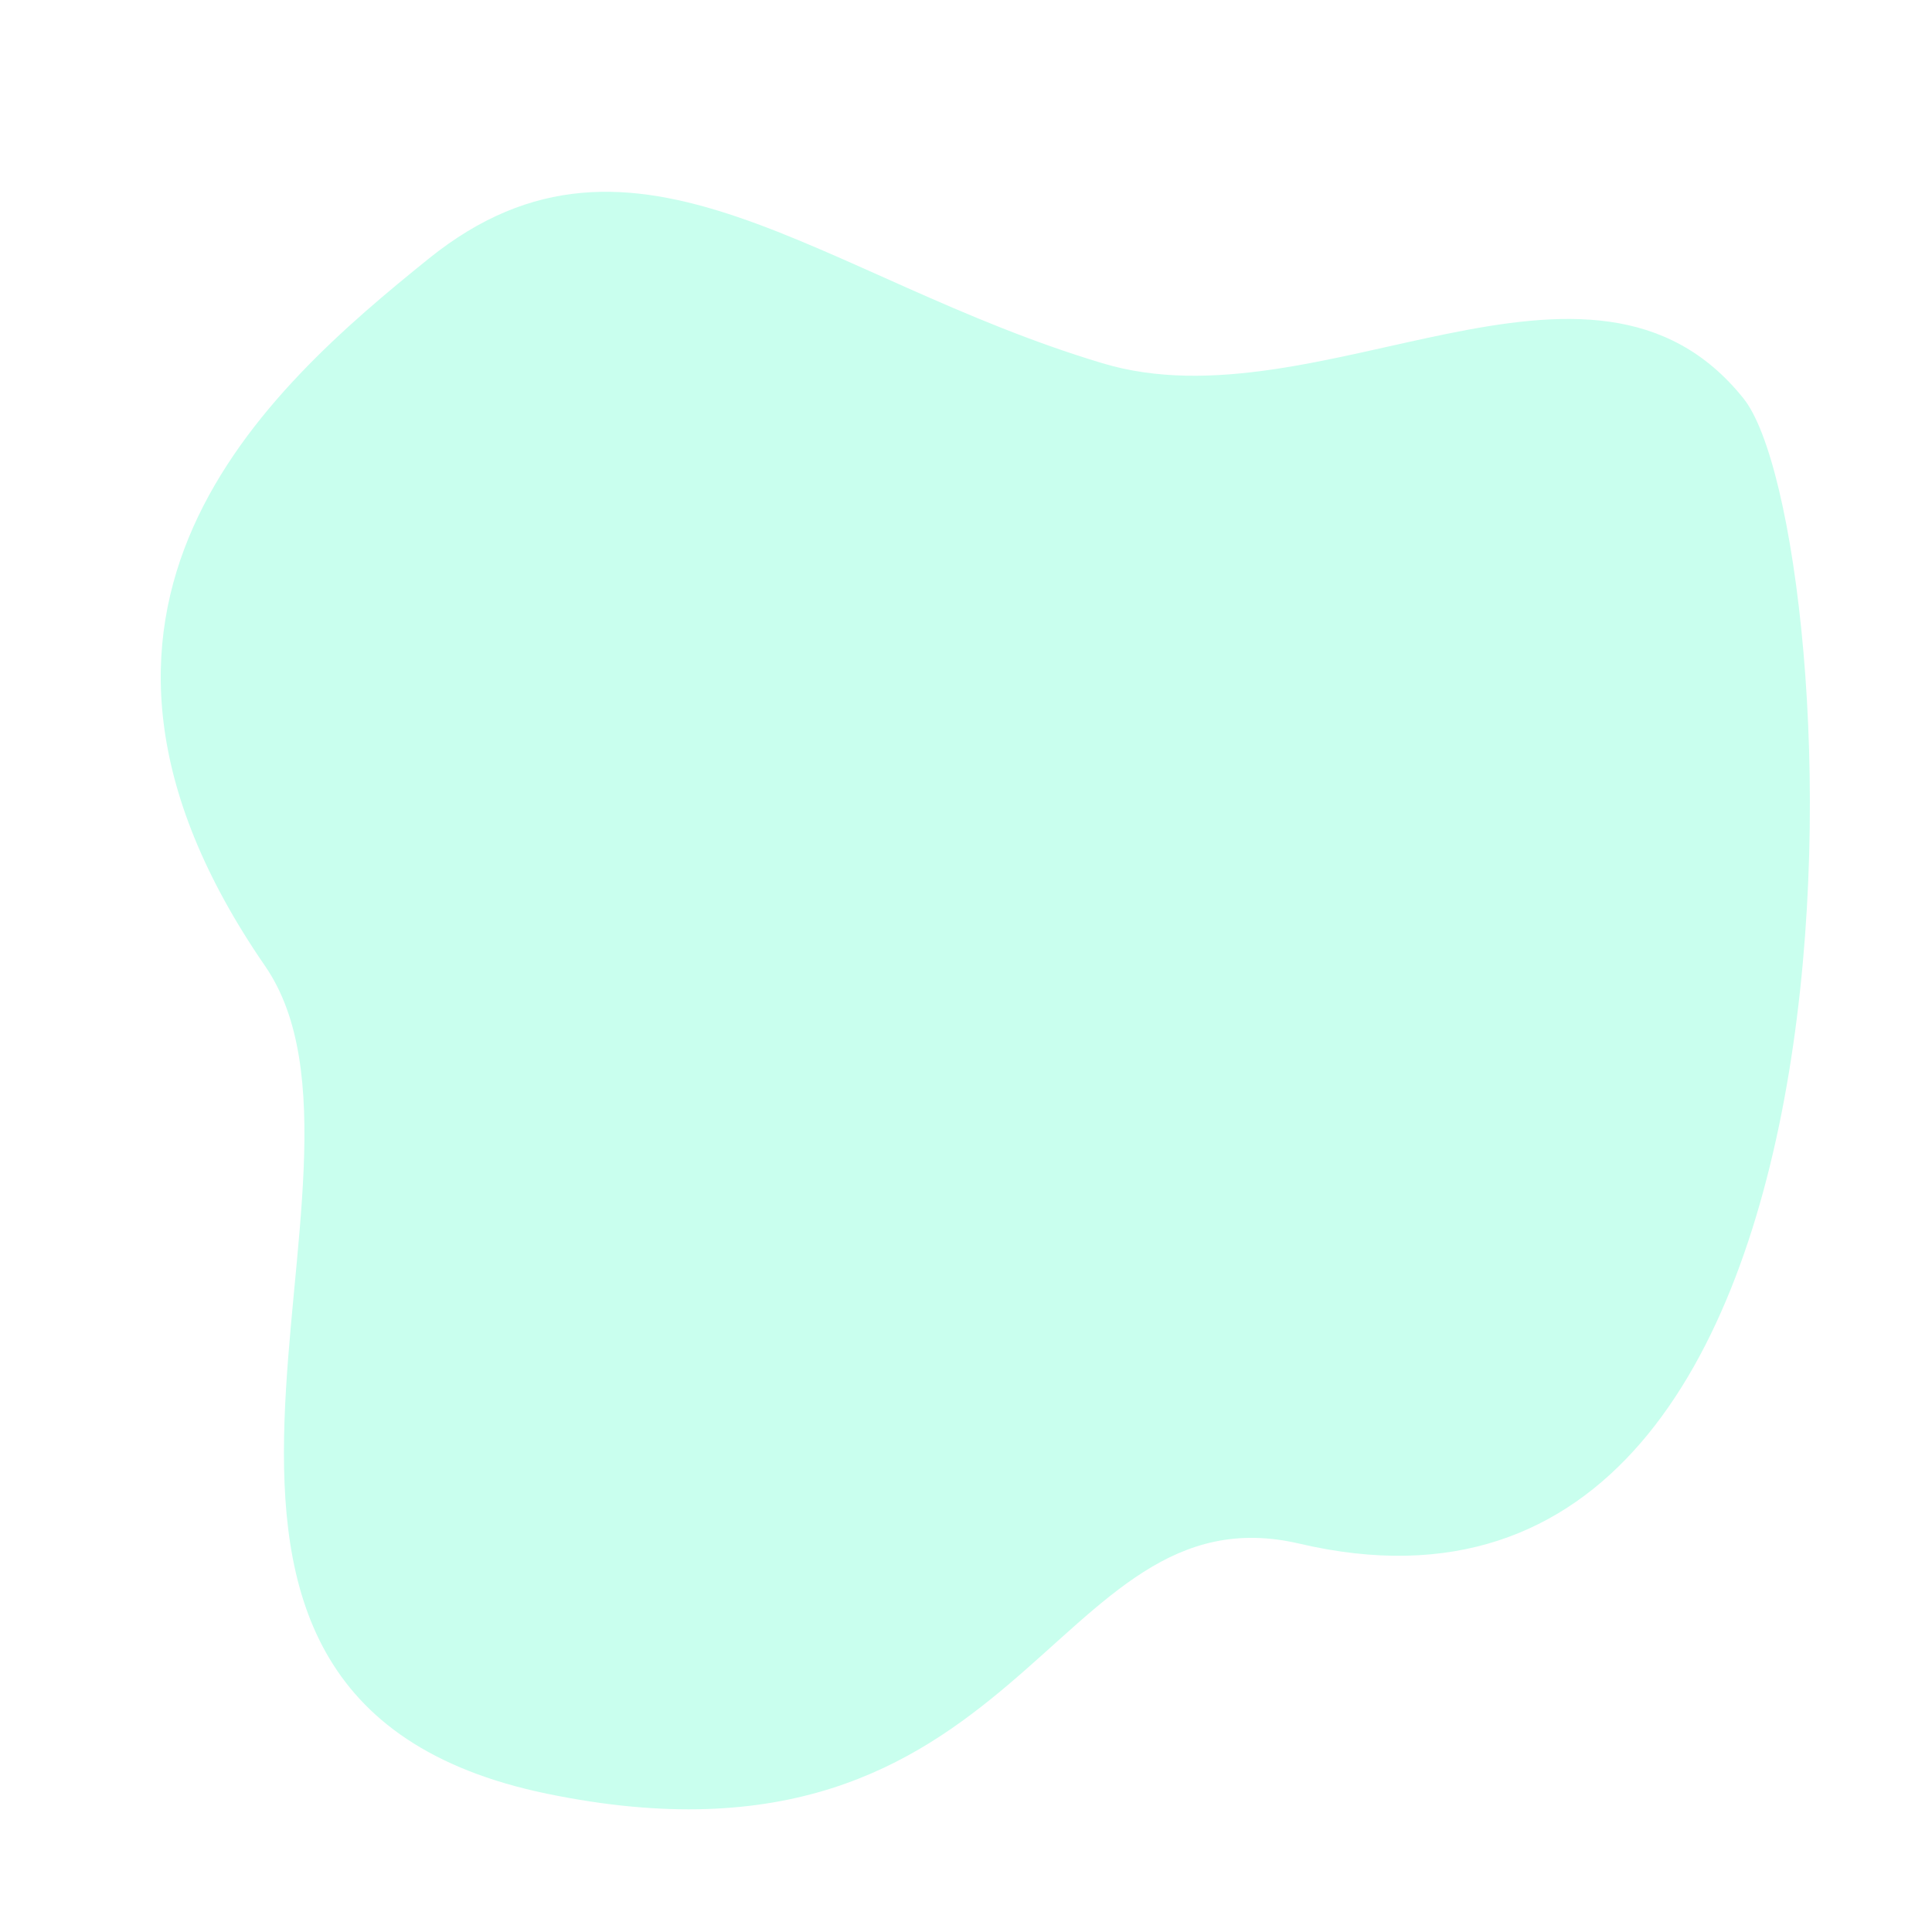 <?xml version="1.0" encoding="utf-8"?>
<!-- Generator: Adobe Illustrator 21.0.2, SVG Export Plug-In . SVG Version: 6.00 Build 0)  -->
<svg version="1.1" id="Layer_1" xmlns="http://www.w3.org/2000/svg" xmlns:xlink="http://www.w3.org/1999/xlink" x="0px" y="0px"
	 viewBox="0 0 500 500" style="enable-background:new 0 0 500 500;" xml:space="preserve">
<style type="text/css">
	.st0{opacity:0.29;fill:#48FFC6;}
</style>
<path fill="#48FFC6" class="st0" d="M285.3,94C212.2,72.1,164.4,23.9,111,66.9C68.8,100.9,4.7,157.2,68.6,250c36.9,53.5-47.8,189.2,72.9,214.2
	c124.3,25.7,129.9-79.9,194.8-64.7c157.9,36.9,141.6-263.3,114.9-296.4C411.7,53.8,341.3,110.9,285.3,94z"/>
</svg>
